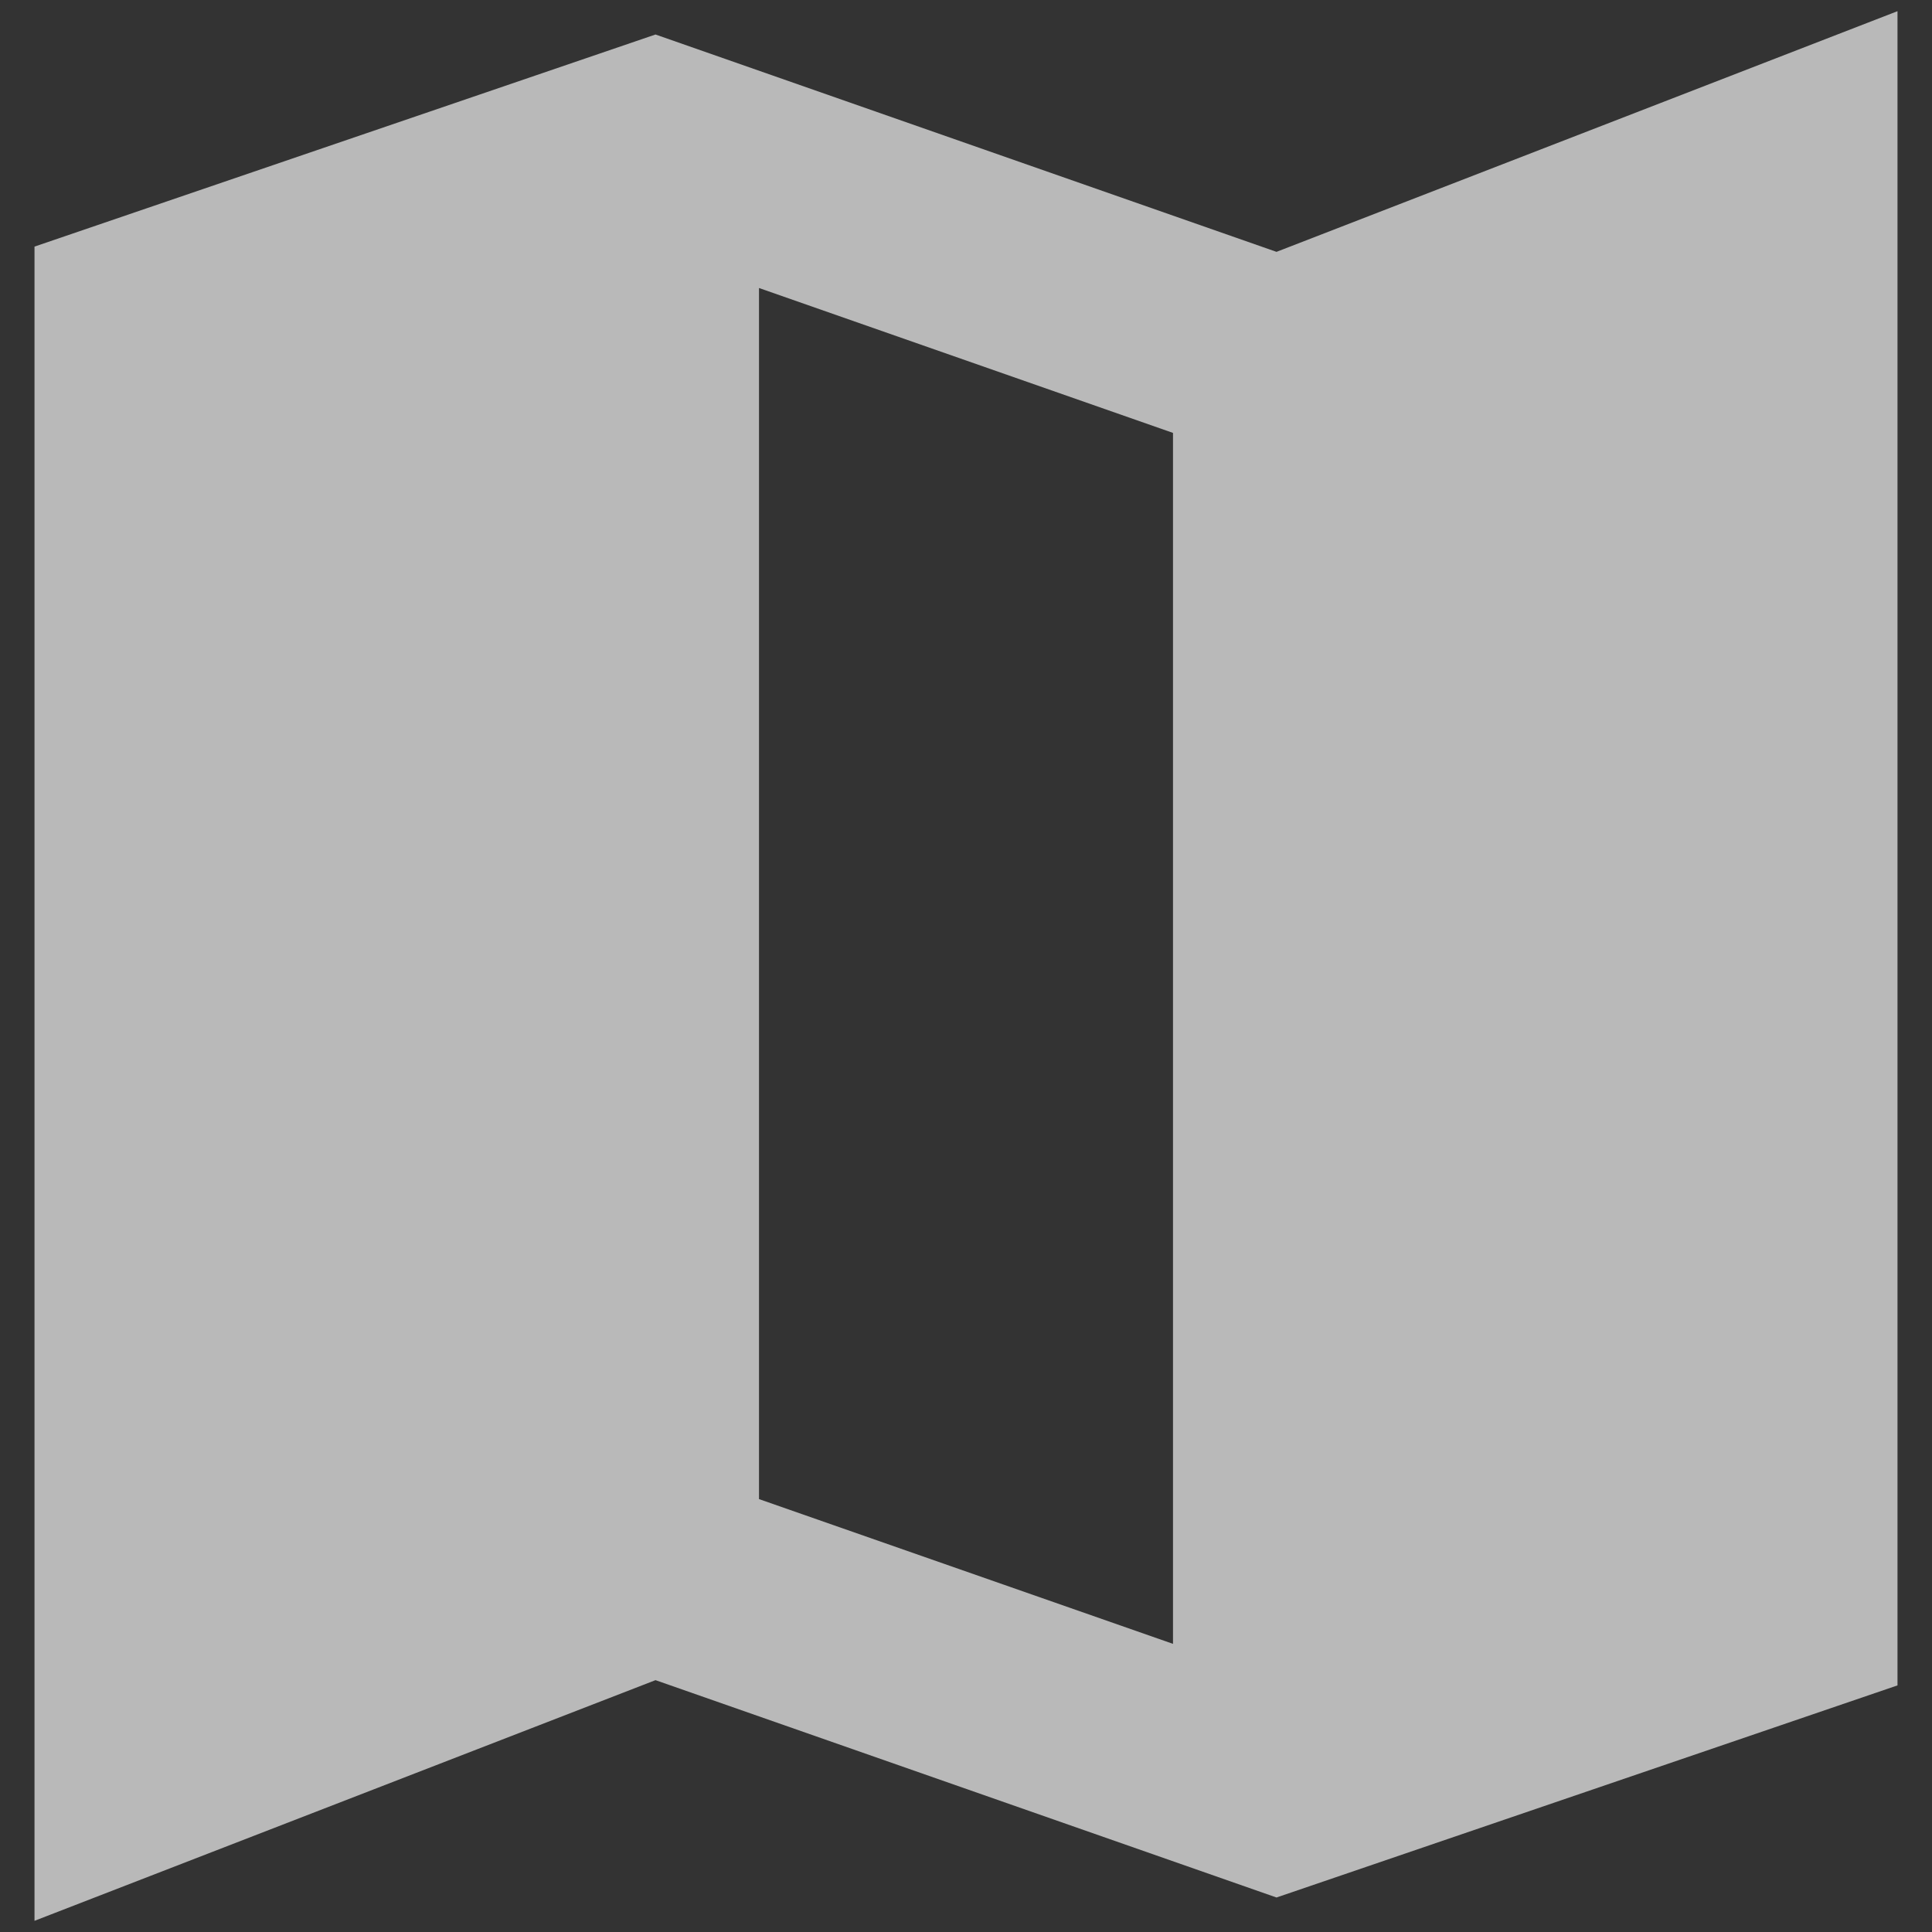 <svg width="14" height="14" viewBox="0 0 14 14" fill="none" xmlns="http://www.w3.org/2000/svg">
<rect x="0" y="0" width="14" height="14" fill="#333333" stroke="none"/>
<path d="M9.25 13.75L4.75 12.175L0.25 13.919V1.787L4.75 0.25L9.25 1.825L13.75 0.081V12.213L9.25 13.75ZM8.5 11.912V3.137L5.5 2.087V10.863L8.5 11.912Z" fill="#F2F2F2" fill-opacity="0.7"/>
</svg>

